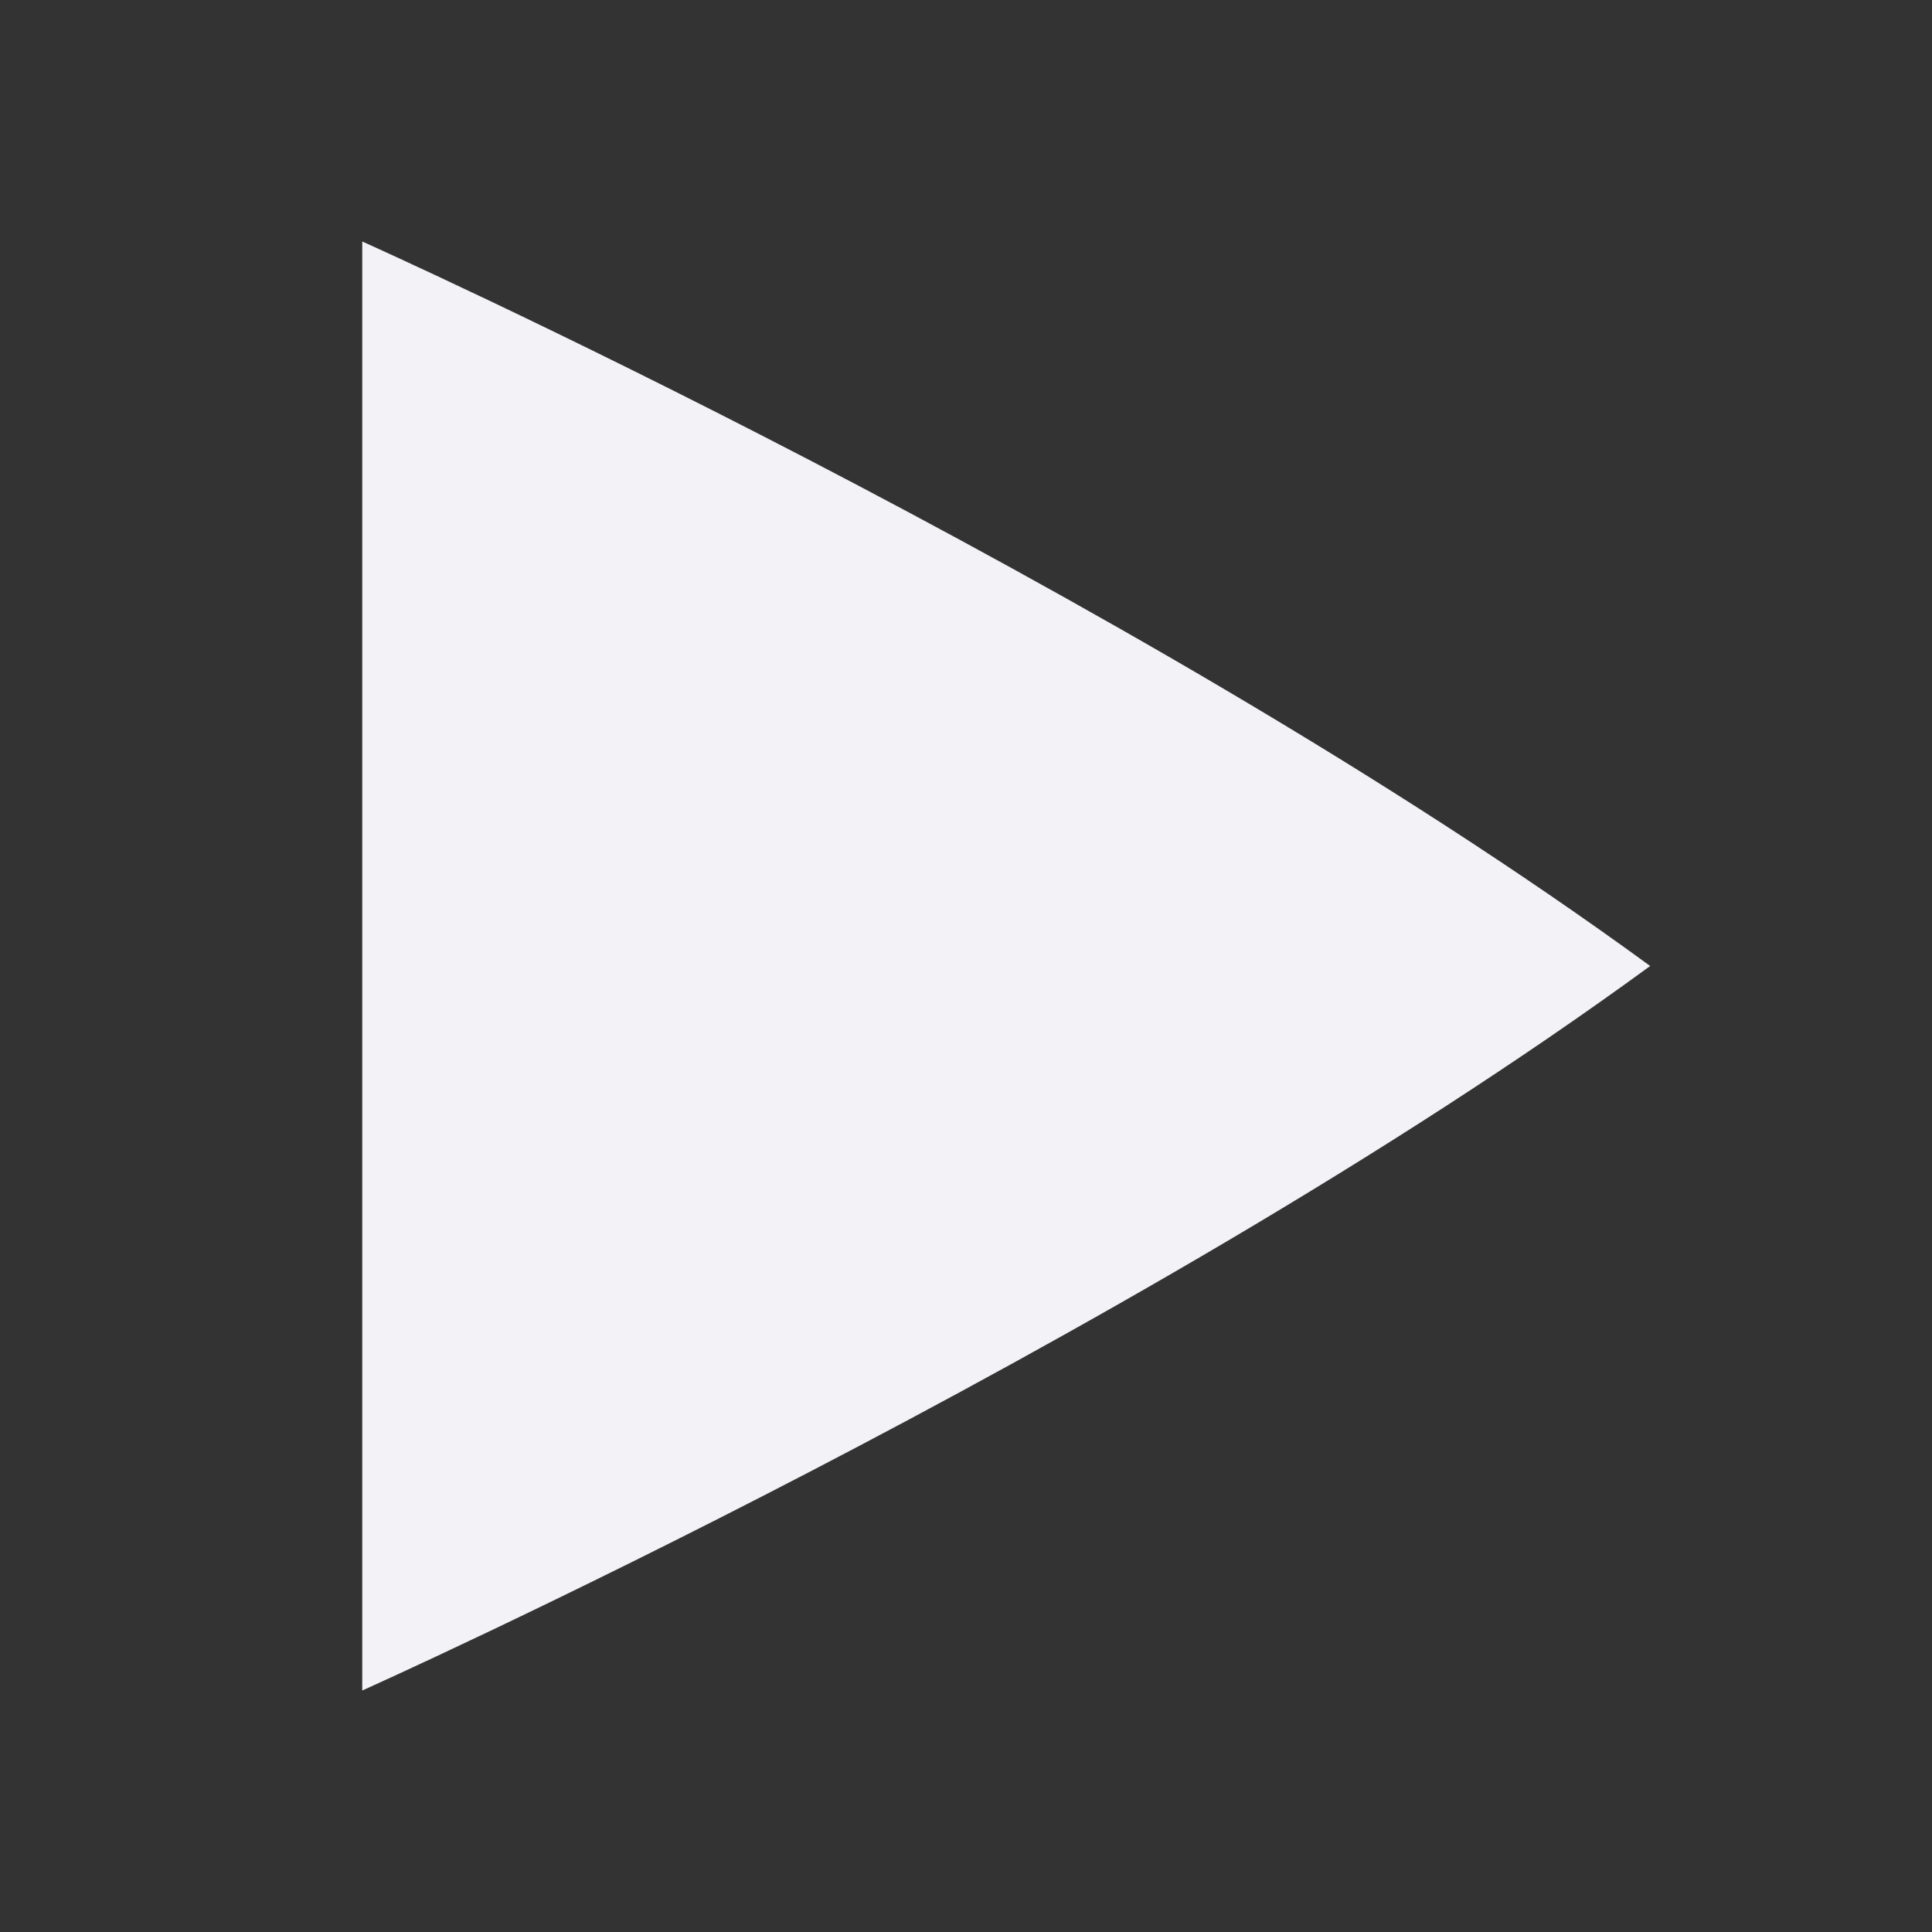<svg height="16" width="16" xmlns="http://www.w3.org/2000/svg"><rect width="100%" height="100%" fill="#333333" stroke="none"/><path d="m3 2v12s6.333-2.833 10.666-6c-4.333-3.167-10.666-6-10.666-6z" fill="#f2f2f7"/></svg>